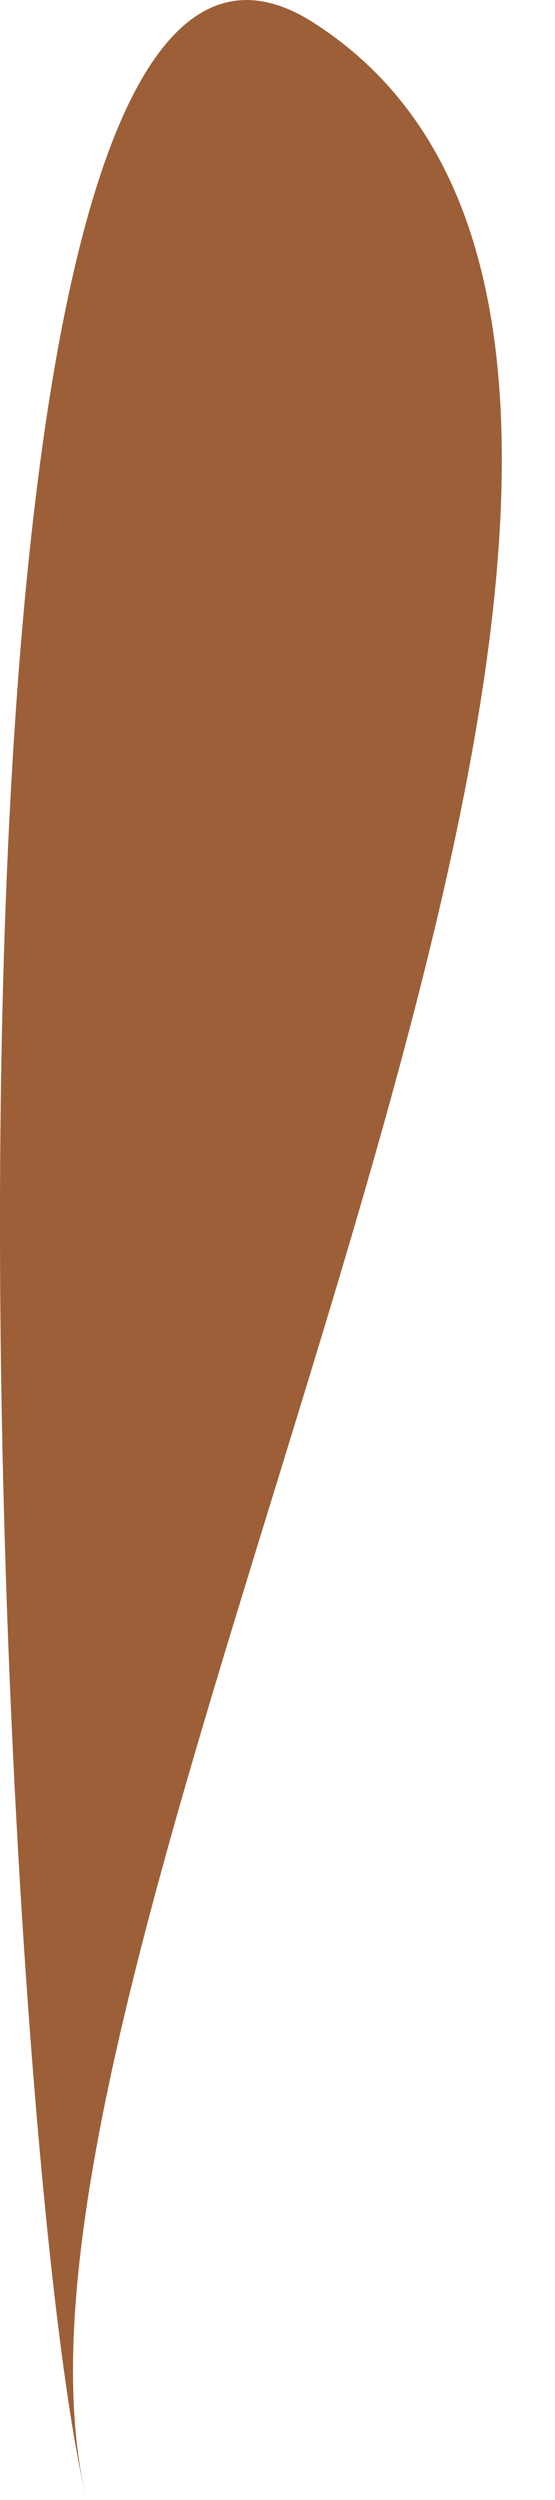 <svg width="6" height="27" viewBox="0 0 6 27" fill="none" xmlns="http://www.w3.org/2000/svg">
<path d="M0.938 27C-0.065 22.933 -1.311 -2.76 3.388 0.244C9.608 4.221 -0.539 21.011 0.938 27Z" fill="#9D5F37"/>
</svg>
